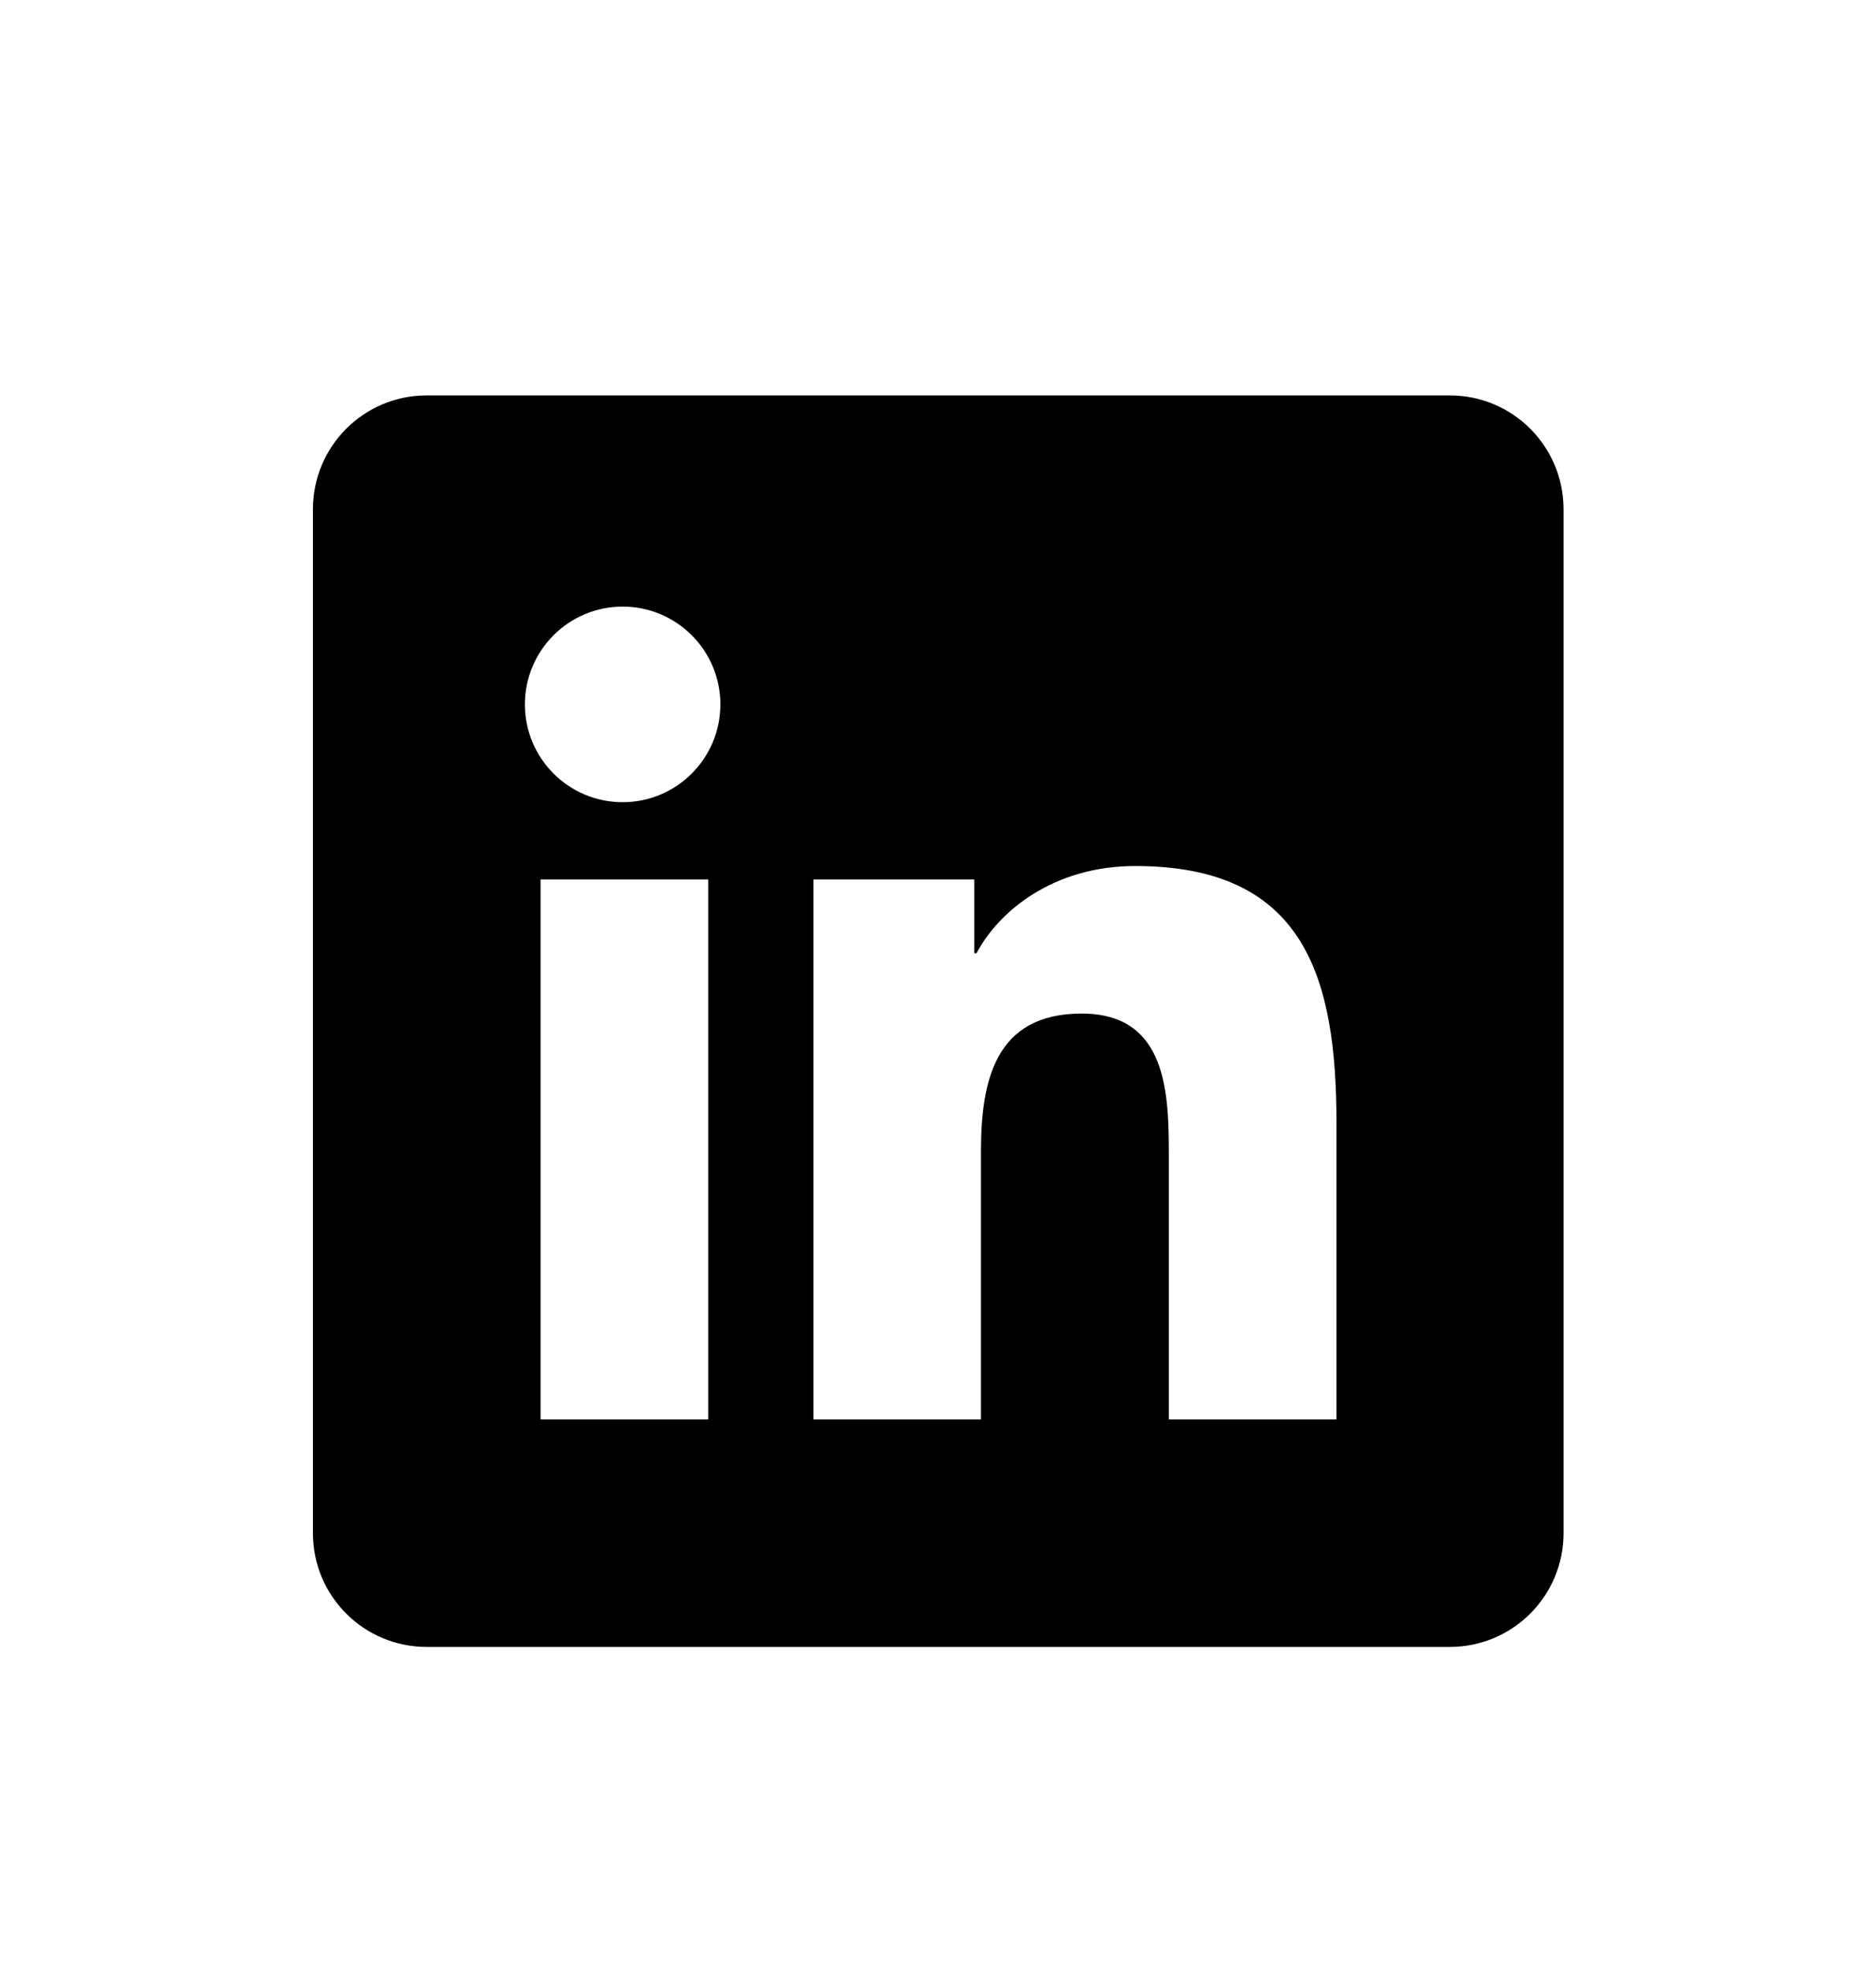 <svg viewBox="0 0 20 21" fill="none" xmlns="http://www.w3.org/2000/svg">
<path d="M15.457 4.213H4.548C3.878 4.213 3.336 4.756 3.336 5.426V16.335C3.336 17.004 3.878 17.547 4.548 17.547H15.457C16.127 17.547 16.669 17.004 16.669 16.335V5.426C16.669 4.756 16.127 4.213 15.457 4.213ZM7.55 15.123H5.763V9.37H7.55V15.123ZM6.638 8.547C6.062 8.547 5.596 8.08 5.596 7.505C5.596 6.93 6.063 6.463 6.638 6.463C7.213 6.463 7.68 6.93 7.68 7.505C7.68 8.08 7.213 8.547 6.638 8.547ZM14.248 15.123H12.461V12.325C12.461 11.658 12.449 10.799 11.532 10.799C10.601 10.799 10.458 11.526 10.458 12.276V15.123H8.672V9.37H10.387V10.156H10.411C10.65 9.704 11.233 9.227 12.103 9.227C13.913 9.227 14.248 10.418 14.248 11.967V15.123Z" fill="currentColor"/>
</svg>
